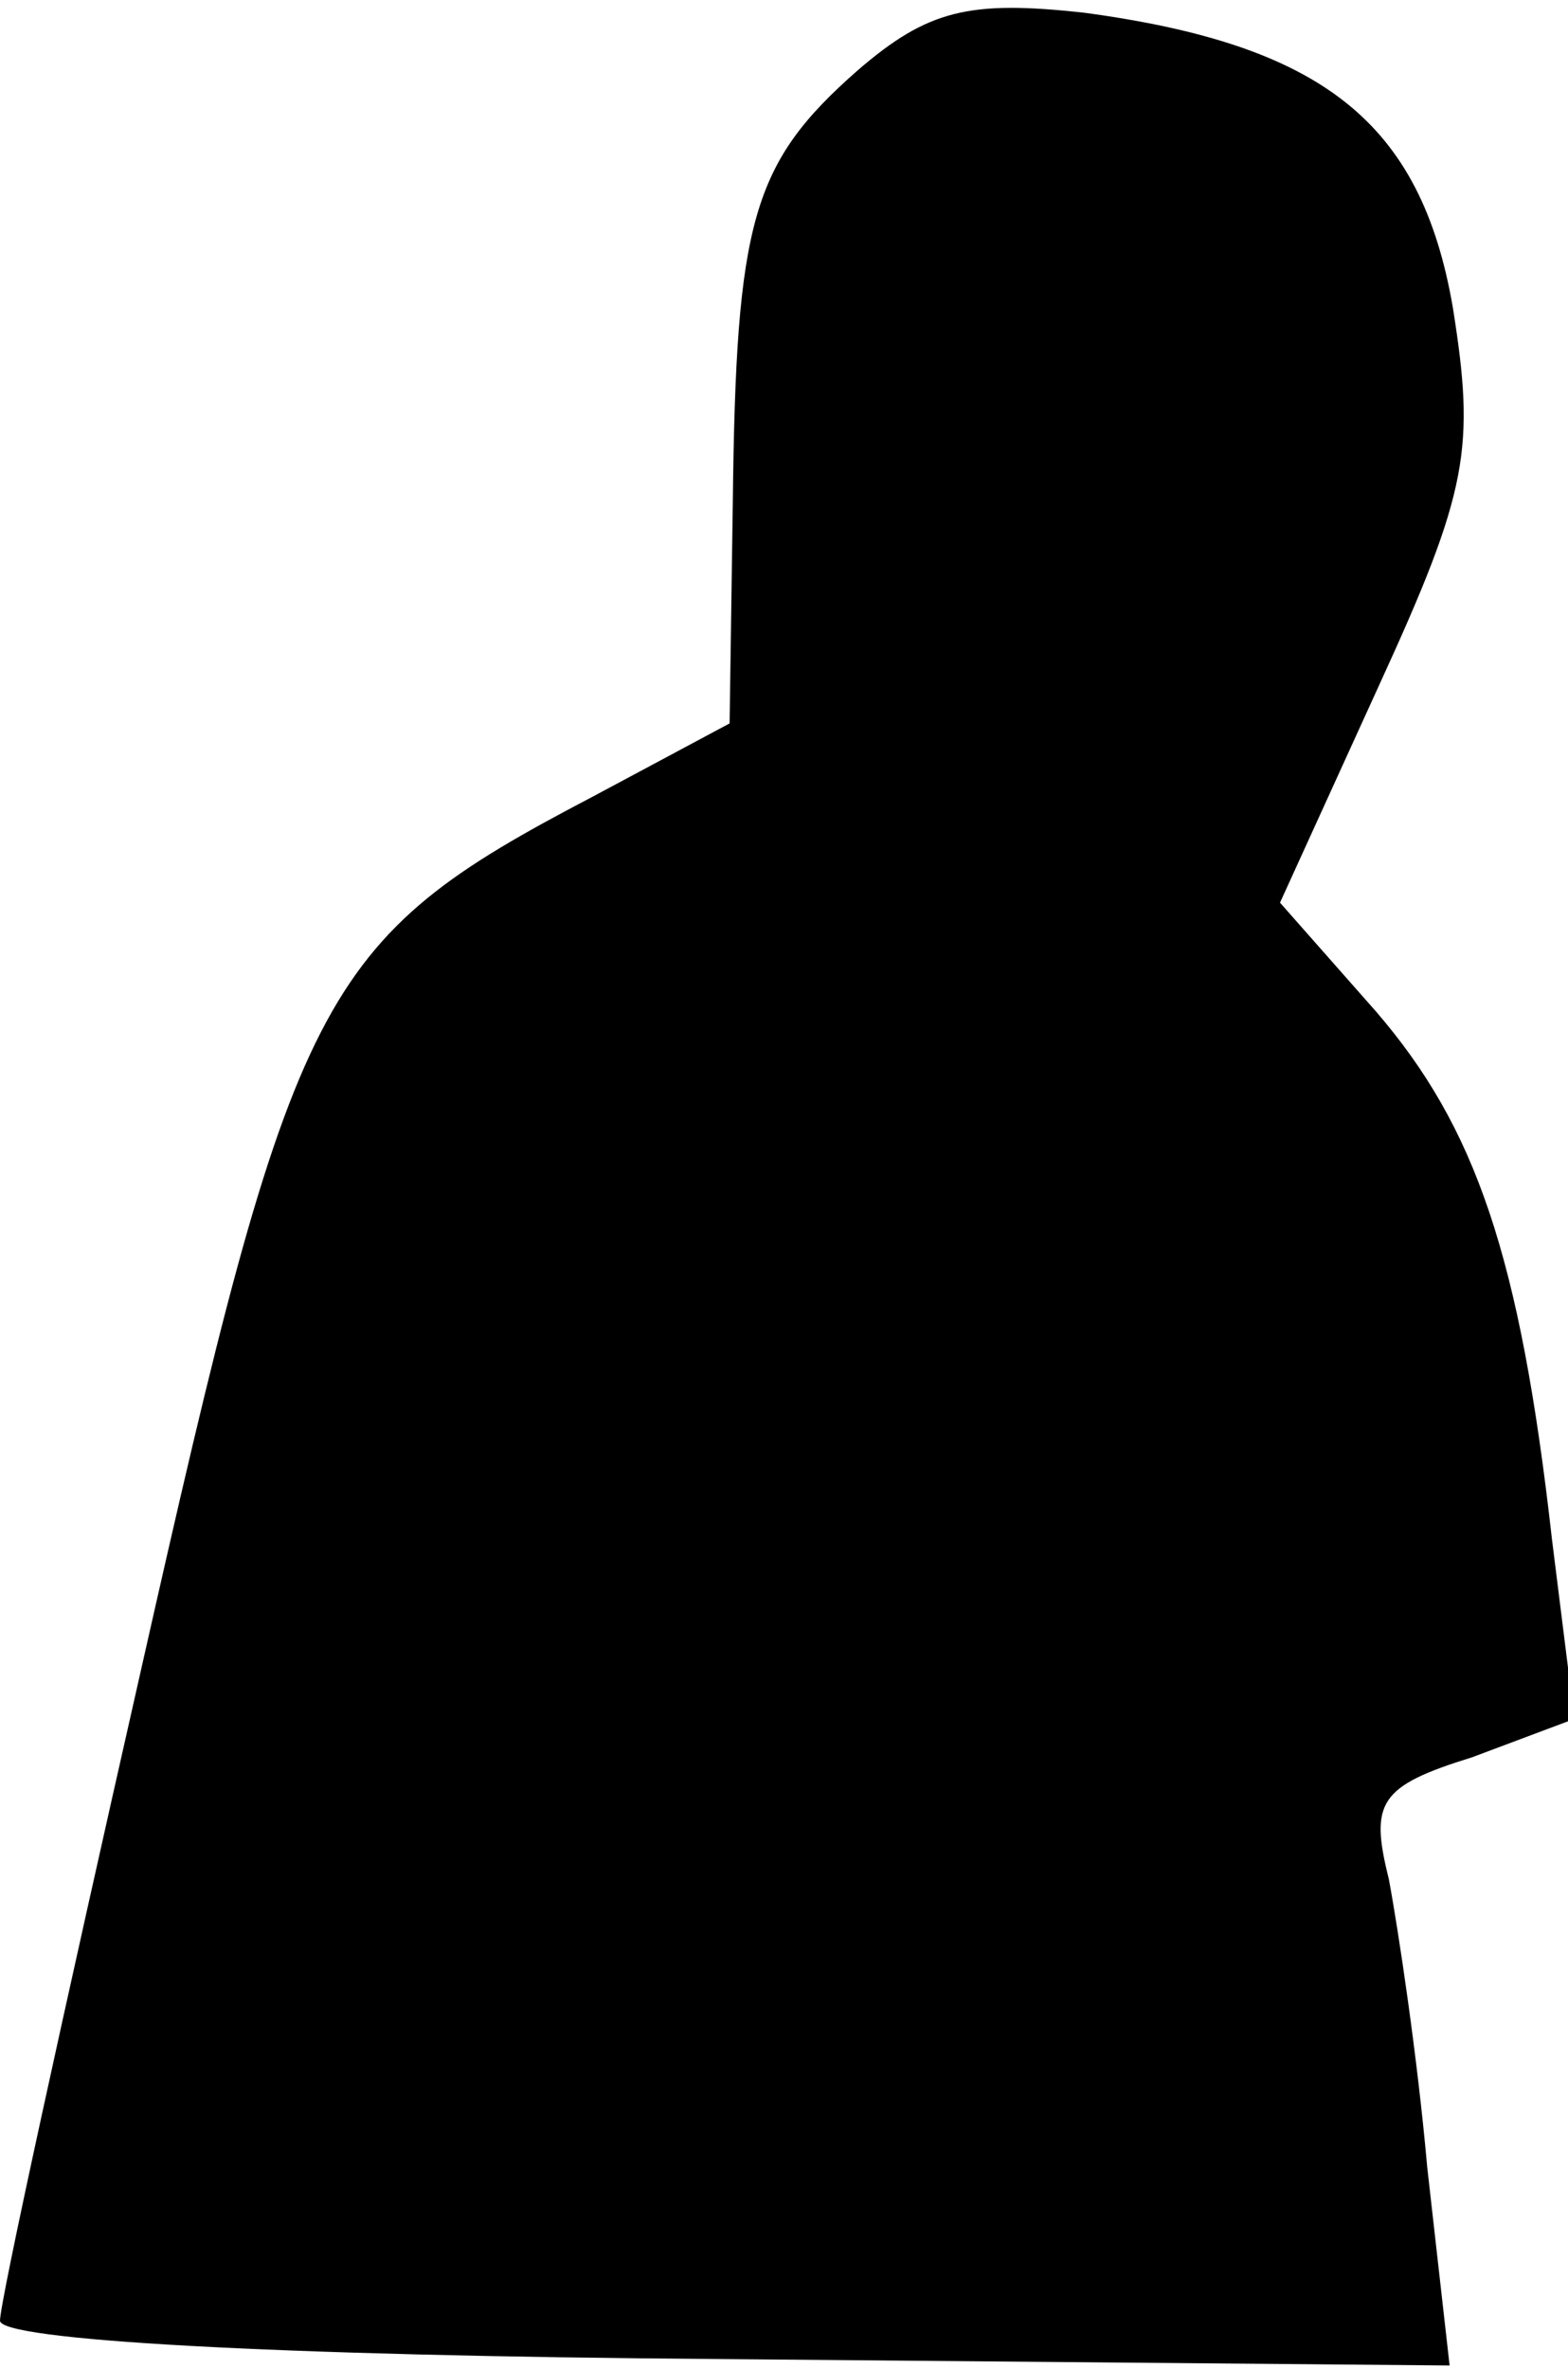 <?xml version="1.0" standalone="no"?>
<!DOCTYPE svg PUBLIC "-//W3C//DTD SVG 20010904//EN"
 "http://www.w3.org/TR/2001/REC-SVG-20010904/DTD/svg10.dtd">
<svg version="1.0" xmlns="http://www.w3.org/2000/svg"
 width="49pt" height="74pt" viewBox="0 0 49 74"
 preserveAspectRatio="xMidYMid meet">
<g transform="translate(0,74) scale(0.1,-0.1)"
fill="#000000" stroke="none">
<path fill="#000000" stroke="none" d="M268 718 c-33 -29 -38 -47 -39 -135
l-1 -69 -43 -23 c-86 -45 -93 -60 -141 -273 -24 -106 -44 -197 -44 -203 0 -6
83 -11 226 -12 l227 -2 -7 62 c-3 34 -9 74 -12 90 -6 24 -3 29 26 38 l32 12
-7 56 c-10 89 -24 129 -55 165 l-30 34 31 68 c28 61 30 74 23 118 -10 58 -41
82 -115 92 -36 4 -49 1 -71 -18z"/>
</g>
</svg>
